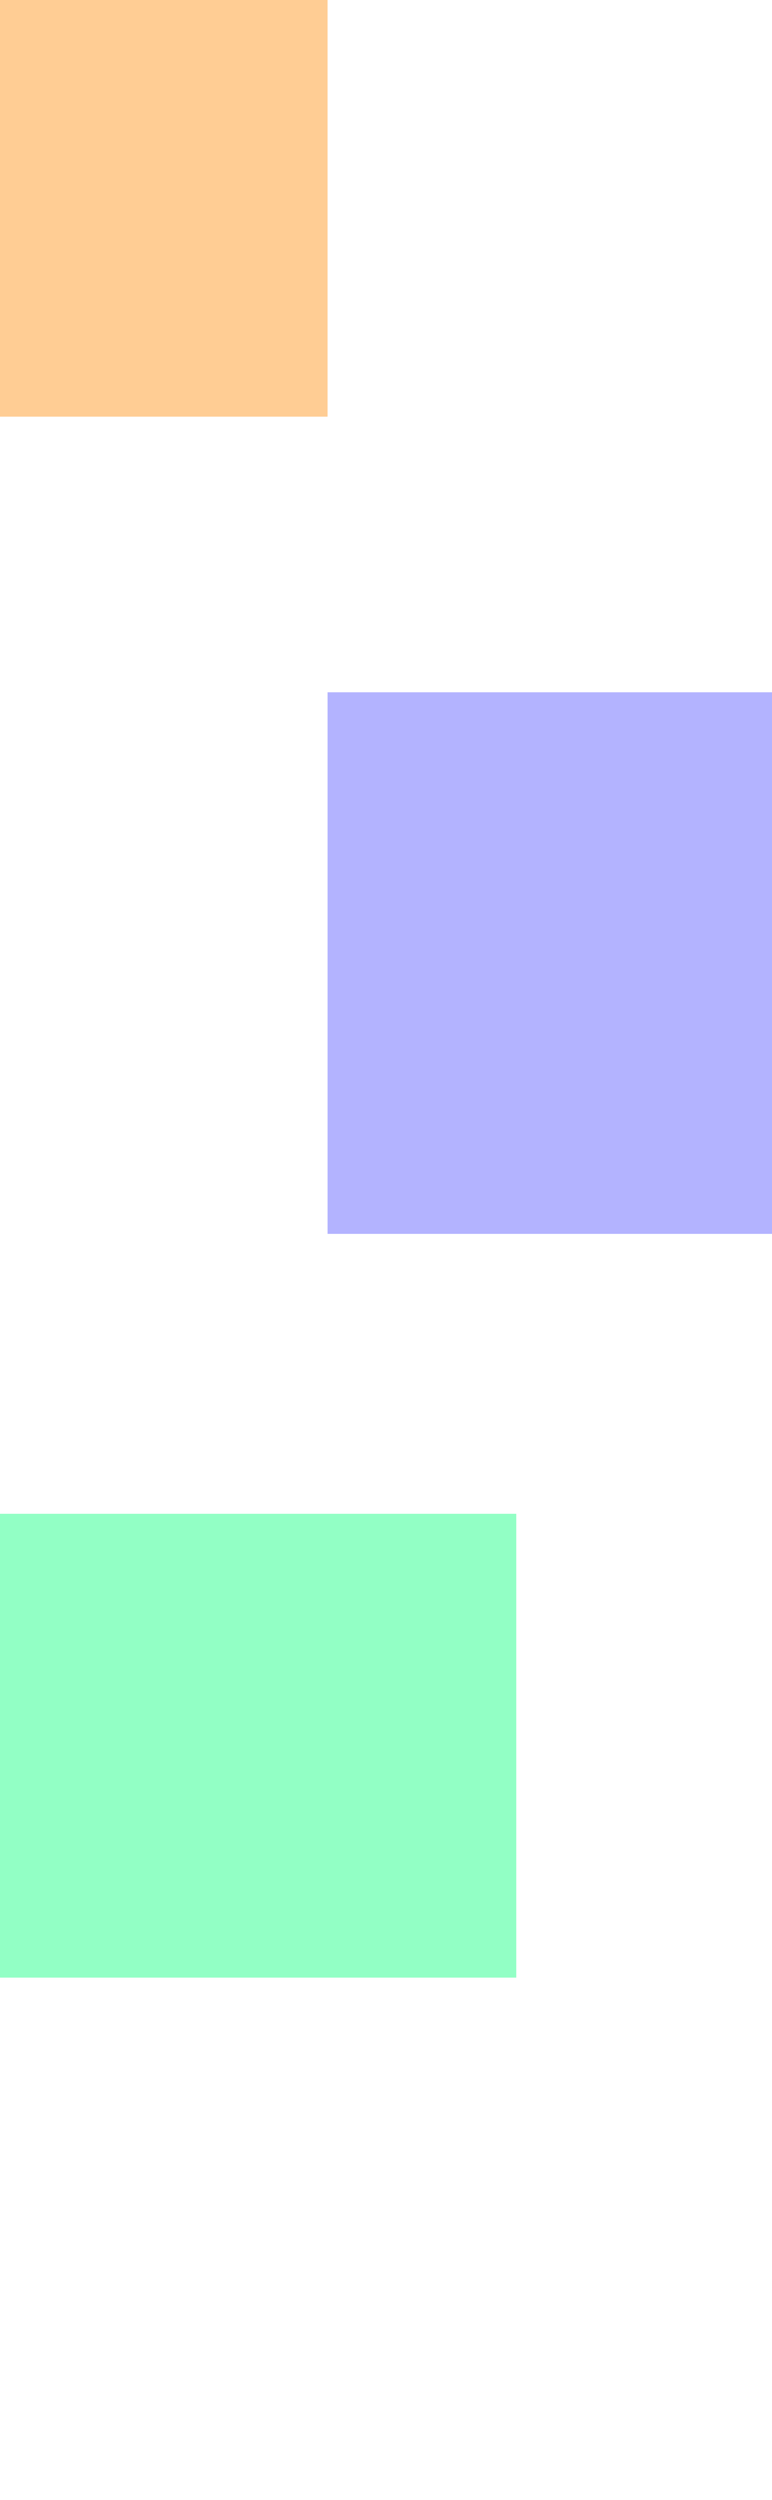 <svg width="1440" height="4662" viewBox="0 0 1440 4662" fill="none" xmlns="http://www.w3.org/2000/svg">
<g clip-path="url(#clip0_208_1386)">
<rect width="1440" height="4662" fill="white"/>
<g filter="url(#filter0_f_208_1386)">
<rect x="-281" y="-52" width="892" height="829" fill="#FFCD94"/>
</g>
<g opacity="0.3" filter="url(#filter1_f_208_1386)">
<rect x="611" y="1291" width="1260" height="1010" fill="#0000FF"/>
</g>
<g opacity="0.6" filter="url(#filter2_f_208_1386)">
<rect x="-150" y="2823" width="1113" height="865" fill="#4AFF9F"/>
</g>
</g>
<defs>
<filter id="filter0_f_208_1386" x="-1081" y="-852" width="2492" height="2429" filterUnits="userSpaceOnUse" color-interpolation-filters="sRGB">
<feFlood flood-opacity="0" result="BackgroundImageFix"/>
<feBlend mode="normal" in="SourceGraphic" in2="BackgroundImageFix" result="shape"/>
<feGaussianBlur stdDeviation="400" result="effect1_foregroundBlur_208_1386"/>
</filter>
<filter id="filter1_f_208_1386" x="-189" y="491" width="2860" height="2610" filterUnits="userSpaceOnUse" color-interpolation-filters="sRGB">
<feFlood flood-opacity="0" result="BackgroundImageFix"/>
<feBlend mode="normal" in="SourceGraphic" in2="BackgroundImageFix" result="shape"/>
<feGaussianBlur stdDeviation="400" result="effect1_foregroundBlur_208_1386"/>
</filter>
<filter id="filter2_f_208_1386" x="-950" y="2023" width="2713" height="2465" filterUnits="userSpaceOnUse" color-interpolation-filters="sRGB">
<feFlood flood-opacity="0" result="BackgroundImageFix"/>
<feBlend mode="normal" in="SourceGraphic" in2="BackgroundImageFix" result="shape"/>
<feGaussianBlur stdDeviation="400" result="effect1_foregroundBlur_208_1386"/>
</filter>
<clipPath id="clip0_208_1386">
<rect width="1440" height="4662" fill="white"/>
</clipPath>
</defs>
</svg>
